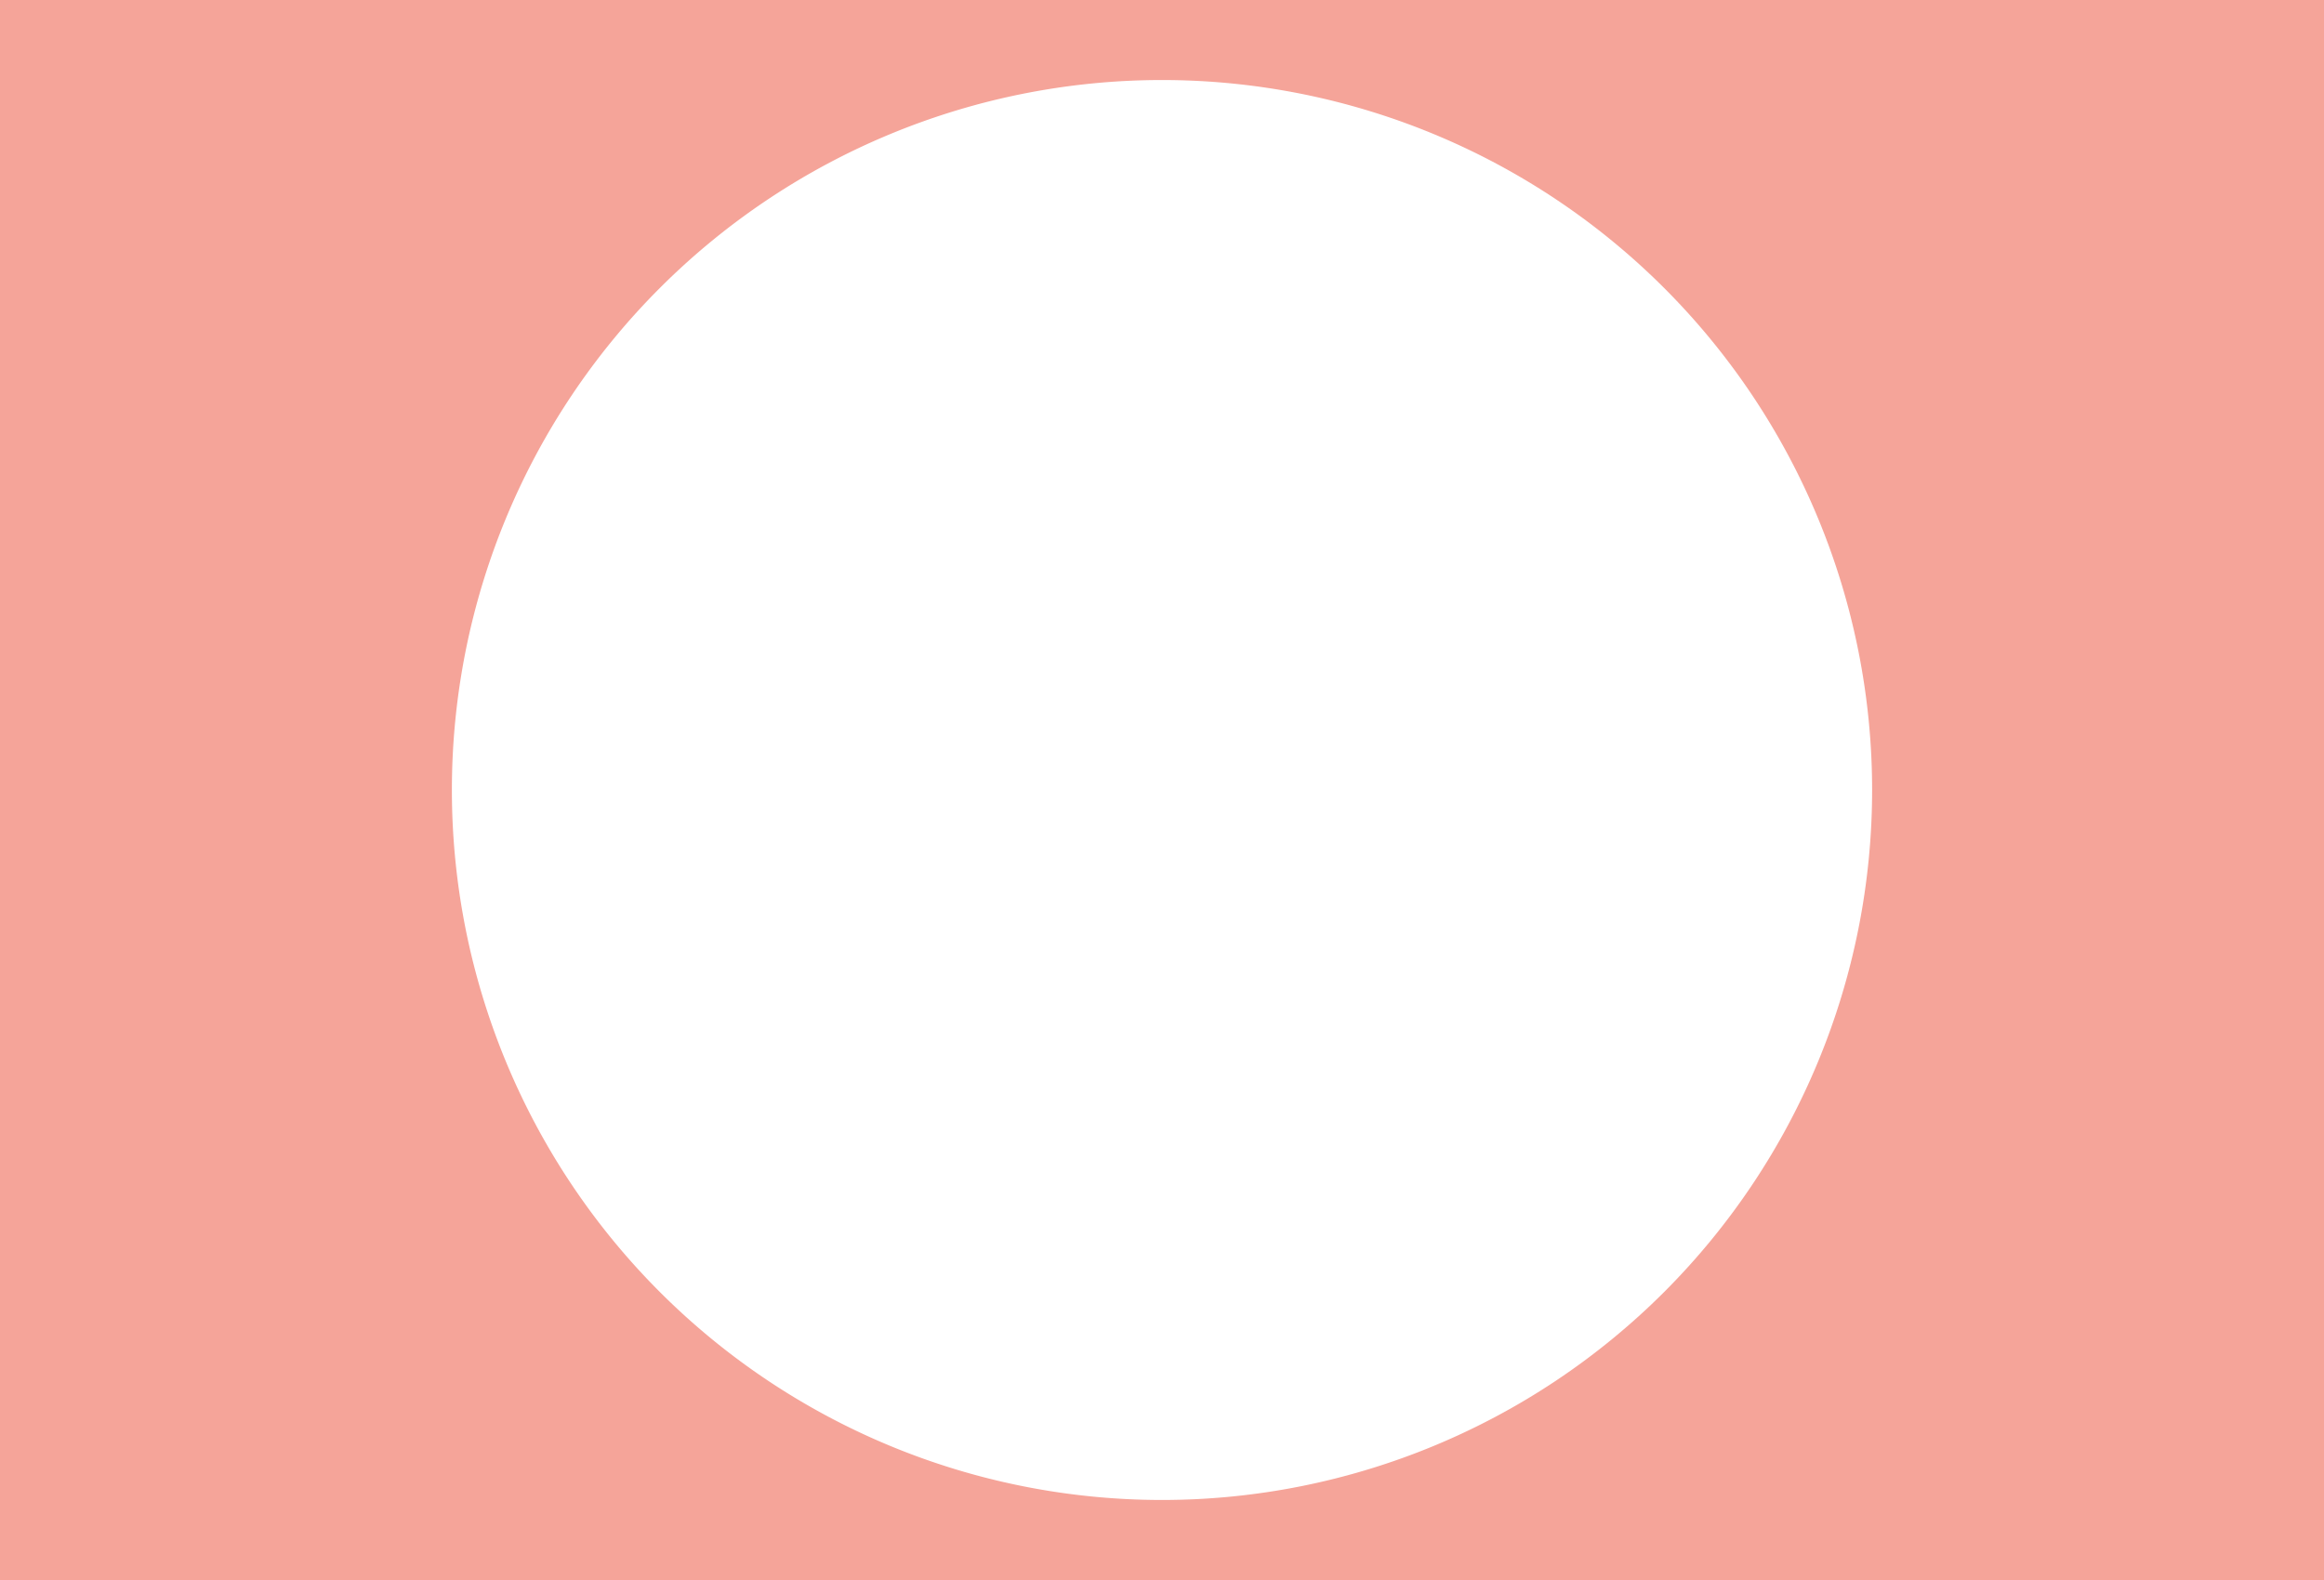 <svg xmlns="http://www.w3.org/2000/svg" viewBox="0 0 450 306">
  <defs>
    <style>
      .cls-1 {
        fill: #F07463;
        fill-rule: evenodd;
        opacity: 0.65;
      }
    </style>
  </defs>
  <title>frame_modern_02</title>
  <g id="Layer_2" data-name="Layer 2">
    <g id="modern_border">
      <path class="cls-1" d="M0,0V306H450V0ZM225,290.5A137.5,137.5,0,1,1,362.5,153,137.5,137.5,0,0,1,225,290.5Z"/>
    </g>
  </g>
</svg>
